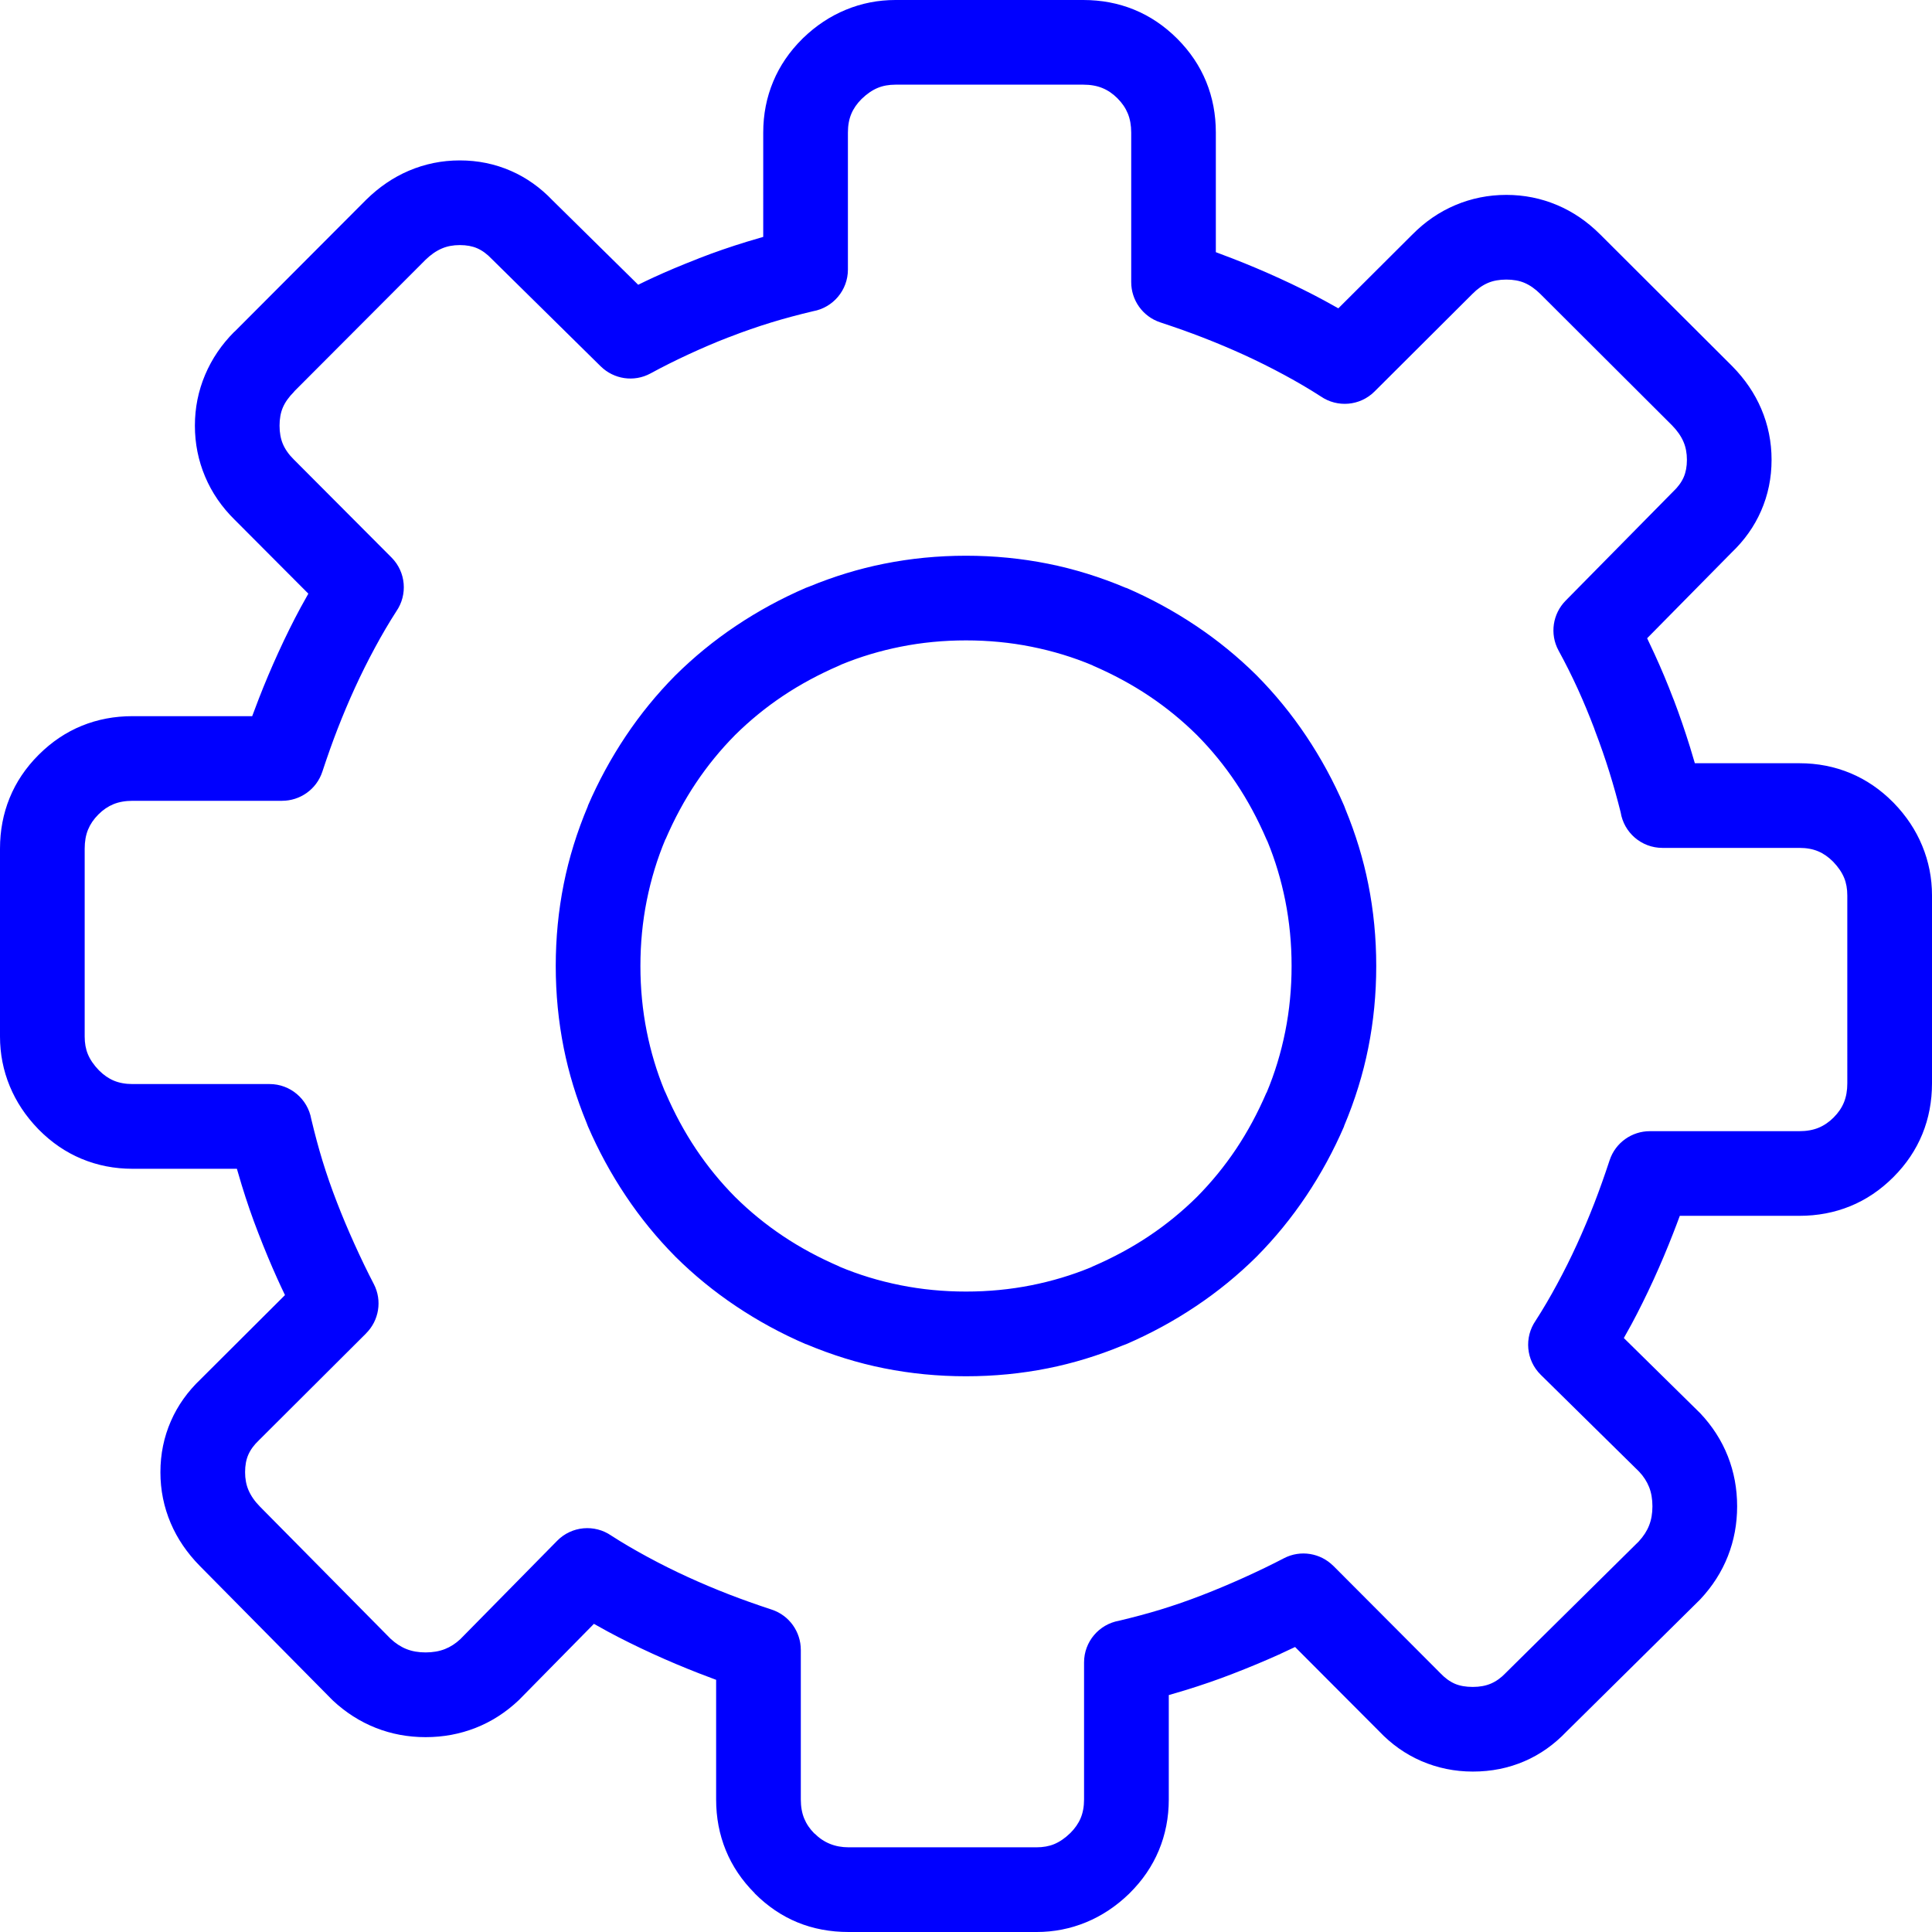 <?xml version="1.0" encoding="utf-8"?><svg version="1.1" id="Layer_1" xmlns="http://www.w3.org/2000/svg" xmlns:xlink="http://www.w3.org/1999/xlink" x="0px" y="0px" width="122.881px" fill="blue" height="122.88px" viewBox="0 0 122.881 122.88" enable-background="new 0 0 122.881 122.88" xml:space="preserve"><g><path d="M97.977,18.705c-0.33-0.33-0.67-0.568-1.02-0.716c-0.328-0.139-0.711-0.207-1.15-0.207c-0.441,0-0.832,0.07-1.164,0.211 c-0.344,0.145-0.676,0.379-0.994,0.702l-0.021,0.021l-6.207,6.188c-0.93,0.925-2.367,1.028-3.41,0.313 c-0.73-0.472-1.508-0.927-2.324-1.368c-0.865-0.468-1.713-0.888-2.541-1.268c-0.863-0.394-1.744-0.765-2.641-1.113 c-0.813-0.316-1.719-0.638-2.707-0.964c-1.131-0.373-1.85-1.425-1.85-2.556l0,0V8.43c0-0.456-0.072-0.859-0.215-1.21 c-0.143-0.347-0.361-0.67-0.662-0.97c-0.293-0.293-0.611-0.51-0.959-0.651c-0.35-0.143-0.754-0.214-1.211-0.214H56.956 c-0.423,0-0.798,0.068-1.126,0.204c-0.348,0.143-0.689,0.377-1.026,0.703L54.8,6.295c-0.296,0.296-0.514,0.611-0.654,0.946 C54.002,7.584,53.93,7.98,53.93,8.43v8.714c0,1.325-0.957,2.426-2.217,2.651c-0.957,0.228-1.841,0.464-2.646,0.711 c-0.882,0.27-1.769,0.577-2.658,0.924c-0.044,0.017-0.088,0.033-0.132,0.047c-0.777,0.302-1.596,0.652-2.456,1.049 c-0.874,0.403-1.688,0.812-2.442,1.223c-1.063,0.579-2.345,0.364-3.165-0.443l-0.001,0.001l-6.874-6.775 c-0.021-0.021-0.042-0.042-0.063-0.063l0,0.001c-0.293-0.31-0.601-0.537-0.924-0.678c-0.31-0.135-0.677-0.204-1.105-0.204 c-0.425,0-0.805,0.072-1.139,0.215c-0.366,0.156-0.716,0.4-1.052,0.729l-0.002,0.002l-8.339,8.358l-0.005,0.006l0.005,0.005 c-0.342,0.342-0.584,0.682-0.727,1.02c-0.139,0.328-0.208,0.711-0.208,1.149c0,0.442,0.07,0.832,0.211,1.166 c0.145,0.343,0.378,0.675,0.702,0.993l0.021,0.021l6.188,6.208c0.925,0.93,1.028,2.367,0.313,3.41 c-0.472,0.731-0.927,1.508-1.367,2.324c-0.468,0.866-0.888,1.712-1.268,2.542c-0.395,0.862-0.766,1.744-1.115,2.641 c-0.316,0.812-0.637,1.718-0.963,2.706c-0.373,1.132-1.426,1.85-2.556,1.85v0.001H8.431c-0.458,0-0.86,0.071-1.211,0.213 c-0.346,0.142-0.666,0.358-0.958,0.651L6.251,51.81l0,0c-0.293,0.293-0.51,0.612-0.652,0.958c-0.143,0.351-0.213,0.754-0.213,1.211 v11.946c0,0.422,0.067,0.798,0.203,1.125c0.144,0.348,0.378,0.689,0.704,1.027l0.003,0.002c0.295,0.296,0.611,0.515,0.945,0.654 c0.344,0.144,0.74,0.216,1.19,0.216h8.713c1.325,0,2.426,0.957,2.651,2.218c0.228,0.956,0.464,1.841,0.711,2.646 c0.271,0.882,0.577,1.768,0.924,2.657c0.326,0.847,0.696,1.727,1.108,2.639c0.421,0.933,0.833,1.783,1.233,2.552 c0.557,1.066,0.326,2.336-0.486,3.143l0.002,0.002l-6.776,6.756l-0.043,0.042h0.001c-0.31,0.294-0.537,0.602-0.677,0.924 c-0.136,0.31-0.204,0.678-0.204,1.106c0,0.425,0.072,0.804,0.214,1.138c0.156,0.366,0.4,0.717,0.73,1.052l8.309,8.405 c0.325,0.301,0.664,0.521,1.019,0.66c0.356,0.141,0.76,0.21,1.212,0.21c0.456,0,0.867-0.071,1.229-0.214 c0.348-0.137,0.675-0.347,0.978-0.631l6.159-6.257c0.929-0.944,2.384-1.057,3.438-0.329c0.729,0.47,1.504,0.923,2.318,1.362 c0.866,0.469,1.712,0.889,2.542,1.268c0.862,0.396,1.744,0.767,2.641,1.115c0.812,0.315,1.717,0.637,2.706,0.963 c1.132,0.373,1.85,1.426,1.85,2.556h0.001v9.518c0,0.456,0.071,0.859,0.214,1.21c0.142,0.347,0.358,0.666,0.651,0.959l0.005,0.006 l0.005-0.006c0.587,0.587,1.307,0.876,2.169,0.876h11.944c0.424,0,0.799-0.067,1.127-0.203c0.348-0.144,0.689-0.378,1.025-0.704 l0.004-0.003c0.295-0.296,0.514-0.611,0.654-0.945c0.145-0.344,0.217-0.739,0.217-1.189v-8.715c0-1.324,0.955-2.426,2.217-2.65 c0.955-0.228,1.84-0.465,2.646-0.711c0.881-0.271,1.768-0.577,2.656-0.923c0.848-0.327,1.729-0.697,2.643-1.109 c0.93-0.421,1.781-0.832,2.547-1.232c1.068-0.557,2.338-0.325,3.145,0.486l0.002-0.002l6.756,6.775l0.041,0.043v-0.001 c0.297,0.312,0.605,0.538,0.926,0.678c0.314,0.135,0.693,0.204,1.145,0.204c0.443,0,0.828-0.072,1.16-0.215 c0.334-0.145,0.645-0.368,0.928-0.667c0.031-0.034,0.064-0.067,0.1-0.1l8.369-8.272c0.299-0.324,0.52-0.664,0.658-1.019 c0.141-0.356,0.211-0.761,0.211-1.213c0-0.456-0.07-0.867-0.213-1.229c-0.139-0.348-0.348-0.674-0.633-0.977l-6.256-6.16 c-0.945-0.929-1.057-2.383-0.33-3.438c0.471-0.729,0.924-1.504,1.363-2.317c0.469-0.865,0.889-1.712,1.268-2.542 c0.395-0.862,0.766-1.744,1.115-2.641c0.314-0.812,0.637-1.718,0.963-2.707c0.373-1.132,1.426-1.85,2.557-1.85v-0.001h9.516 c0.457,0,0.861-0.071,1.211-0.214c0.346-0.142,0.666-0.358,0.959-0.65l0.01-0.011l0,0c0.293-0.294,0.512-0.613,0.652-0.96 c0.143-0.35,0.213-0.753,0.213-1.21V56.955c0-0.422-0.066-0.798-0.203-1.126c-0.143-0.347-0.377-0.689-0.703-1.027l-0.004-0.003 c-0.295-0.296-0.611-0.514-0.945-0.654c-0.342-0.144-0.738-0.216-1.189-0.216h-8.713c-1.342,0-2.453-0.979-2.658-2.262 c-0.211-0.843-0.449-1.698-0.719-2.566c-0.26-0.833-0.564-1.714-0.92-2.645c-0.018-0.045-0.033-0.091-0.047-0.137 c-0.338-0.885-0.684-1.717-1.039-2.496c-0.385-0.843-0.793-1.658-1.225-2.446c-0.578-1.063-0.363-2.345,0.443-3.165v-0.001 l6.775-6.874c0.021-0.021,0.041-0.042,0.063-0.063v0c0.311-0.293,0.537-0.601,0.678-0.923c0.135-0.31,0.205-0.677,0.205-1.105 c0-0.425-0.072-0.805-0.215-1.139c-0.156-0.366-0.4-0.716-0.73-1.052l-0.002-0.002l-8.359-8.339L97.977,18.705L97.977,18.705 L97.977,18.705z M99.039,13.044c1.002,0.423,1.912,1.042,2.732,1.862l0.002,0.001l8.381,8.362l0.021,0.021 c0.807,0.82,1.424,1.723,1.846,2.713c0.436,1.021,0.656,2.102,0.656,3.243c0,1.158-0.225,2.24-0.668,3.251 c-0.432,0.992-1.063,1.874-1.879,2.653l-5.367,5.445c0.158,0.329,0.316,0.662,0.469,0.999c0.43,0.938,0.824,1.878,1.182,2.819 c0.02,0.042,0.037,0.085,0.053,0.129c0.357,0.937,0.699,1.933,1.025,2.981c0.105,0.338,0.207,0.678,0.305,1.021h6.652 c1.156,0,2.238,0.212,3.252,0.636c0.996,0.417,1.896,1.032,2.699,1.841l0.057,0.057c0.791,0.818,1.391,1.72,1.799,2.71 c0.418,1.007,0.625,2.062,0.625,3.167V68.9c0,1.149-0.203,2.225-0.613,3.23c-0.41,1.003-1.021,1.914-1.838,2.733l-0.004,0.003 l-0.006,0.007l-0.004,0.004c-0.82,0.817-1.73,1.43-2.736,1.84c-1.006,0.409-2.082,0.613-3.23,0.613h-7.609 c-0.133,0.358-0.271,0.728-0.42,1.106c-0.381,0.979-0.793,1.958-1.24,2.936c-0.463,1.011-0.934,1.966-1.414,2.857 c-0.158,0.292-0.32,0.583-0.486,0.874l4.75,4.676c0.035,0.033,0.068,0.066,0.104,0.102c0.779,0.824,1.365,1.739,1.76,2.739 c0.396,1.004,0.592,2.068,0.592,3.186c0,1.114-0.195,2.169-0.588,3.169c-0.393,0.997-0.973,1.908-1.744,2.734v-0.001 c-0.027,0.028-0.055,0.058-0.084,0.086l-8.43,8.333c-0.791,0.829-1.682,1.463-2.682,1.893c-1.01,0.436-2.102,0.657-3.283,0.657 c-1.156,0-2.246-0.226-3.27-0.667c-1.014-0.439-1.91-1.074-2.691-1.898l-5.344-5.358c-0.357,0.172-0.707,0.335-1.047,0.489 c-0.91,0.41-1.883,0.815-2.916,1.214c-0.971,0.378-1.984,0.727-3.035,1.049c-0.35,0.107-0.695,0.209-1.035,0.306v6.638 c0,1.155-0.213,2.238-0.637,3.251c-0.418,0.997-1.031,1.896-1.842,2.7l-0.057,0.058c-0.818,0.789-1.721,1.388-2.709,1.798 c-1.008,0.417-2.063,0.624-3.168,0.624H53.979c-2.349,0-4.333-0.81-5.977-2.454l0.005-0.005c-0.82-0.821-1.435-1.734-1.845-2.741 c-0.41-1.006-0.614-2.081-0.614-3.23v-7.609c-0.359-0.133-0.728-0.272-1.107-0.42c-0.978-0.381-1.957-0.793-2.935-1.241 c-1.011-0.462-1.966-0.934-2.858-1.415c-0.291-0.157-0.582-0.319-0.873-0.485l-4.676,4.75c-0.033,0.035-0.067,0.069-0.102,0.103 c-0.824,0.781-1.739,1.367-2.739,1.761c-1.004,0.396-2.068,0.593-3.186,0.593c-1.114,0-2.17-0.195-3.169-0.589 c-0.997-0.393-1.907-0.973-2.734-1.743l0.001-0.002c-0.029-0.026-0.058-0.054-0.085-0.083l-8.381-8.478 c-0.806-0.82-1.423-1.724-1.845-2.714c-0.435-1.022-0.656-2.102-0.656-3.242c0-1.158,0.225-2.24,0.667-3.252 c0.437-0.999,1.071-1.886,1.897-2.67l5.359-5.344c-0.172-0.357-0.336-0.707-0.49-1.05c-0.411-0.909-0.815-1.88-1.213-2.912 c-0.378-0.971-0.728-1.984-1.05-3.036c-0.107-0.351-0.209-0.695-0.306-1.035H8.431c-1.156,0-2.239-0.213-3.251-0.637 c-0.998-0.417-1.897-1.031-2.7-1.841L2.422,71.8c-0.79-0.817-1.389-1.72-1.798-2.709C0.207,68.083,0,67.028,0,65.925V53.979 c0-1.149,0.204-2.225,0.614-3.23c0.41-1.005,1.021-1.916,1.839-2.735l0.001-0.001l0.006-0.005l0.005-0.005 c0.82-0.818,1.73-1.43,2.736-1.84c1.005-0.41,2.081-0.613,3.23-0.613h7.609c0.132-0.359,0.272-0.728,0.42-1.107 c0.38-0.978,0.793-1.957,1.241-2.936c0.462-1.011,0.933-1.966,1.415-2.857c0.16-0.297,0.326-0.594,0.496-0.891l-4.681-4.696 l-0.002-0.001c-0.827-0.813-1.453-1.728-1.88-2.739c-0.437-1.032-0.653-2.118-0.653-3.249c0-1.129,0.215-2.205,0.649-3.232 c0.43-1.017,1.05-1.932,1.863-2.745l0.005,0.005l8.356-8.376l0.021-0.021c0.82-0.806,1.723-1.423,2.713-1.845 c1.022-0.435,2.102-0.657,3.243-0.657c1.157,0,2.239,0.225,3.251,0.667c0.992,0.433,1.874,1.063,2.653,1.88l5.441,5.362 c0.327-0.162,0.653-0.317,0.978-0.467c0.837-0.386,1.761-0.775,2.772-1.167c0.043-0.02,0.087-0.038,0.131-0.055 c0.971-0.378,1.985-0.728,3.037-1.05c0.35-0.107,0.695-0.209,1.035-0.306V8.43c0-1.155,0.213-2.238,0.637-3.25 c0.417-0.998,1.032-1.897,1.841-2.701l0.057-0.057c0.818-0.79,1.72-1.388,2.709-1.797C54.796,0.207,55.851,0,56.956,0H68.9 c1.148,0,2.225,0.203,3.23,0.613c1.01,0.412,1.924,1.027,2.748,1.85c0.814,0.816,1.428,1.728,1.84,2.737 c0.41,1.005,0.613,2.081,0.613,3.229v7.61c0.359,0.133,0.727,0.273,1.107,0.42c0.977,0.38,1.955,0.793,2.934,1.24 c1.012,0.462,1.967,0.934,2.857,1.416c0.299,0.161,0.596,0.326,0.893,0.496l4.695-4.681l0.002-0.001 c0.813-0.827,1.729-1.453,2.738-1.88c1.033-0.437,2.117-0.653,3.248-0.653C96.936,12.396,98.012,12.61,99.039,13.044L99.039,13.044 z M61.44,35.346c1.781,0,3.519,0.17,5.214,0.508c1.666,0.333,3.318,0.844,4.953,1.534l0.018,0.008l0.004-0.008 c1.561,0.674,3.041,1.479,4.441,2.417c1.387,0.929,2.672,1.978,3.85,3.145l0.01,0.011l0,0c1.168,1.179,2.217,2.463,3.146,3.851 c0.938,1.4,1.742,2.88,2.416,4.441c0.031,0.074,0.059,0.148,0.084,0.223c0.646,1.569,1.131,3.152,1.449,4.751 c0.34,1.696,0.508,3.433,0.508,5.213c0,1.781-0.168,3.519-0.508,5.214c-0.332,1.667-0.844,3.317-1.533,4.953l-0.008,0.018 l0.008,0.004c-0.674,1.561-1.479,3.04-2.416,4.44c-0.93,1.388-1.979,2.672-3.146,3.851l-0.01,0.011l0,0 c-1.18,1.168-2.463,2.217-3.852,3.146c-1.398,0.938-2.879,1.742-4.439,2.416c-0.074,0.031-0.148,0.06-0.225,0.084 c-1.568,0.647-3.152,1.131-4.75,1.45c-1.695,0.339-3.434,0.508-5.214,0.508c-1.781,0-3.518-0.169-5.213-0.508 c-1.667-0.333-3.318-0.845-4.954-1.534l-0.018-0.008l-0.003,0.008c-1.561-0.674-3.042-1.479-4.441-2.416 c-1.388-0.929-2.672-1.978-3.85-3.146l-0.01-0.011l0,0c-1.168-1.18-2.218-2.463-3.146-3.852c-0.937-1.399-1.742-2.88-2.415-4.439 c-0.032-0.074-0.06-0.148-0.085-0.224c-0.647-1.569-1.131-3.152-1.45-4.751c-0.338-1.695-0.508-3.433-0.508-5.214 c0-1.781,0.169-3.518,0.508-5.213c0.333-1.667,0.845-3.318,1.535-4.953l0.007-0.018l-0.007-0.003 c0.673-1.561,1.479-3.041,2.415-4.44c0.929-1.389,1.978-2.672,3.146-3.852l0.011-0.01l0,0c1.178-1.167,2.462-2.216,3.849-3.145 c1.4-0.937,2.881-1.743,4.442-2.417c0.074-0.032,0.148-0.06,0.224-0.084c1.569-0.647,3.151-1.13,4.75-1.449 C57.922,35.516,59.659,35.346,61.44,35.346L61.44,35.346z M65.602,41.134c-1.344-0.269-2.73-0.403-4.162-0.403 c-1.431,0-2.817,0.134-4.162,0.403c-1.306,0.261-2.553,0.635-3.741,1.122c-0.052,0.026-0.105,0.052-0.16,0.075 c-1.298,0.561-2.492,1.205-3.58,1.933c-1.096,0.733-2.11,1.563-3.044,2.487c-0.925,0.935-1.755,1.951-2.489,3.048 c-0.728,1.087-1.372,2.28-1.932,3.578l-0.007-0.003c-0.521,1.237-0.917,2.539-1.191,3.905c-0.268,1.344-0.402,2.73-0.402,4.161 s0.134,2.817,0.402,4.162c0.261,1.306,0.636,2.553,1.123,3.741c0.026,0.053,0.052,0.105,0.075,0.16 c0.56,1.298,1.204,2.49,1.931,3.577c0.734,1.097,1.564,2.113,2.49,3.048c0.934,0.925,1.949,1.754,3.045,2.487 c1.087,0.728,2.28,1.372,3.579,1.933l-0.003,0.007c1.238,0.521,2.539,0.918,3.905,1.19c1.344,0.269,2.731,0.402,4.162,0.402 c1.431,0,2.818-0.134,4.162-0.402c1.307-0.261,2.553-0.635,3.742-1.122c0.051-0.026,0.105-0.052,0.16-0.075 c1.297-0.561,2.49-1.205,3.578-1.933c1.096-0.733,2.111-1.563,3.045-2.487c0.926-0.935,1.756-1.95,2.49-3.047 c0.727-1.087,1.371-2.28,1.93-3.578l0.008,0.003c0.521-1.237,0.918-2.539,1.191-3.904c0.268-1.345,0.402-2.731,0.402-4.162 s-0.135-2.817-0.402-4.161c-0.262-1.307-0.635-2.553-1.123-3.742c-0.027-0.052-0.051-0.105-0.076-0.16 c-0.559-1.298-1.203-2.491-1.932-3.578c-0.732-1.097-1.563-2.113-2.488-3.047c-0.934-0.924-1.949-1.754-3.045-2.487 c-1.088-0.728-2.281-1.372-3.578-1.933l0.002-0.007C68.27,41.804,66.969,41.407,65.602,41.134L65.602,41.134z"/></g></svg>